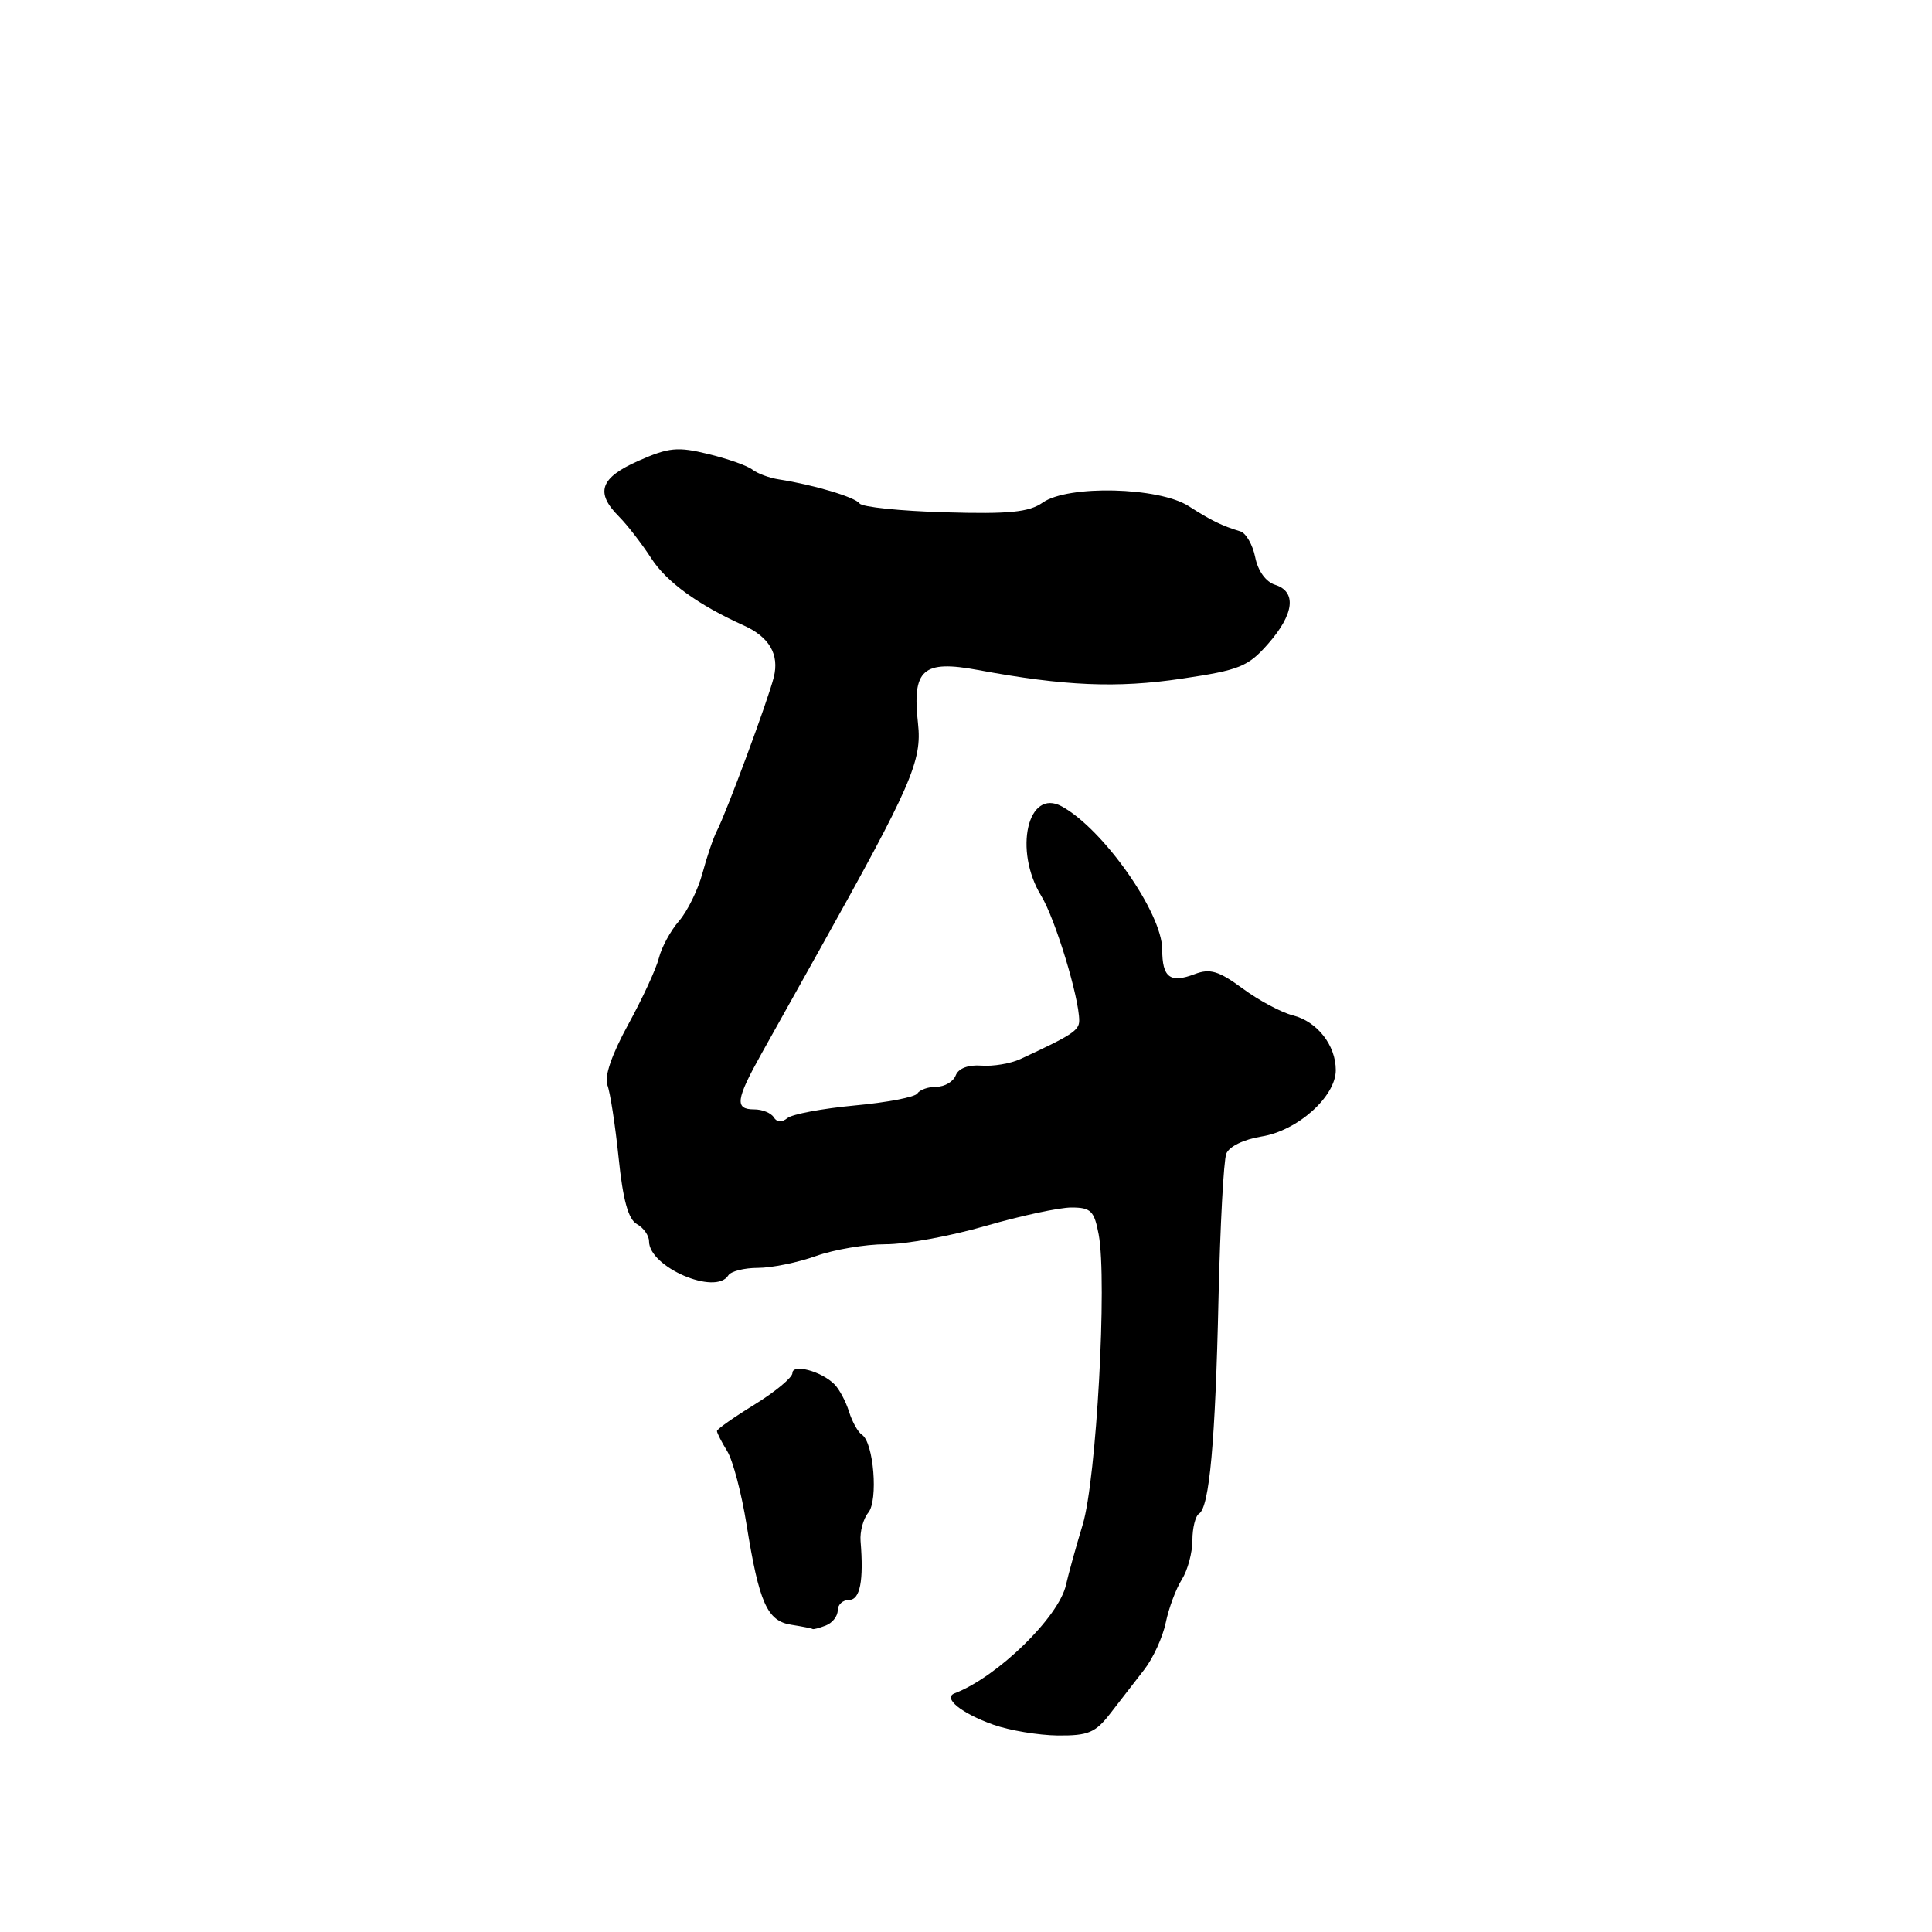 <?xml version="1.0" encoding="UTF-8" standalone="no"?>
<!DOCTYPE svg PUBLIC "-//W3C//DTD SVG 1.1//EN" "http://www.w3.org/Graphics/SVG/1.1/DTD/svg11.dtd" >
<svg xmlns="http://www.w3.org/2000/svg" xmlns:xlink="http://www.w3.org/1999/xlink" version="1.1" viewBox="0 0 256 256">
 <g >
 <path fill="currentColor"
d=" M 147.17 226.98 C 148.45 225.32 150.45 222.74 151.62 221.23 C 152.79 219.73 154.07 216.93 154.47 215.00 C 154.87 213.07 155.83 210.50 156.60 209.29 C 157.37 208.07 158.00 205.73 158.00 204.09 C 158.00 202.46 158.40 200.87 158.88 200.57 C 160.25 199.72 161.04 191.06 161.46 172.00 C 161.68 162.38 162.14 153.77 162.49 152.87 C 162.86 151.92 164.81 150.97 167.17 150.59 C 171.93 149.83 177.00 145.30 177.00 141.80 C 177.00 138.49 174.53 135.35 171.31 134.54 C 169.80 134.16 166.81 132.57 164.67 130.99 C 161.49 128.65 160.34 128.30 158.31 129.07 C 155.04 130.32 154.00 129.53 154.00 125.81 C 154.00 120.98 146.19 109.85 140.69 106.85 C 136.18 104.39 134.28 112.67 137.97 118.71 C 139.83 121.77 143.00 132.17 143.00 135.23 C 143.00 136.54 142.05 137.16 135.18 140.34 C 133.90 140.93 131.59 141.32 130.04 141.20 C 128.30 141.07 127.00 141.56 126.64 142.49 C 126.32 143.32 125.18 144.00 124.09 144.00 C 123.01 144.00 121.87 144.40 121.57 144.88 C 121.27 145.37 117.53 146.09 113.26 146.48 C 108.99 146.88 104.98 147.63 104.34 148.15 C 103.60 148.75 102.94 148.72 102.53 148.05 C 102.17 147.47 101.01 147.00 99.94 147.00 C 97.33 147.00 97.49 145.73 100.88 139.65 C 102.46 136.82 105.90 130.68 108.51 126.00 C 120.79 104.04 122.19 100.81 121.64 95.86 C 120.84 88.69 122.27 87.42 129.60 88.78 C 141.07 90.91 148.02 91.20 156.56 89.93 C 164.26 88.79 165.37 88.34 168.04 85.30 C 171.49 81.37 171.84 78.40 168.96 77.49 C 167.73 77.10 166.68 75.65 166.32 73.83 C 165.99 72.18 165.10 70.64 164.36 70.41 C 161.89 69.66 160.53 69.00 157.50 67.06 C 153.54 64.53 141.53 64.24 138.17 66.59 C 136.35 67.87 133.73 68.13 125.20 67.88 C 119.31 67.71 114.23 67.19 113.90 66.71 C 113.31 65.88 107.83 64.24 103.20 63.52 C 101.94 63.33 100.36 62.74 99.70 62.23 C 99.04 61.71 96.41 60.78 93.85 60.16 C 89.80 59.17 88.62 59.28 84.60 61.06 C 79.51 63.31 78.83 65.26 82.03 68.46 C 83.14 69.58 85.07 72.08 86.31 74.00 C 88.33 77.12 92.50 80.15 98.54 82.87 C 101.94 84.40 103.29 86.72 102.53 89.74 C 101.76 92.80 96.29 107.58 94.98 110.12 C 94.52 111.01 93.67 113.52 93.08 115.71 C 92.49 117.90 91.09 120.74 89.98 122.03 C 88.86 123.31 87.66 125.52 87.31 126.93 C 86.96 128.35 85.12 132.32 83.23 135.77 C 81.06 139.73 80.05 142.67 80.48 143.77 C 80.85 144.72 81.52 149.05 81.97 153.40 C 82.54 159.00 83.25 161.56 84.39 162.20 C 85.28 162.69 86.00 163.72 86.00 164.48 C 86.00 167.90 94.83 171.70 96.50 169.00 C 96.84 168.45 98.61 168.00 100.43 168.00 C 102.26 168.00 105.72 167.29 108.12 166.43 C 110.53 165.57 114.68 164.87 117.33 164.87 C 119.99 164.88 125.96 163.79 130.60 162.44 C 135.24 161.10 140.35 160.00 141.97 160.00 C 144.55 160.00 144.99 160.44 145.58 163.56 C 146.73 169.69 145.28 196.00 143.47 202.00 C 142.55 205.03 141.56 208.62 141.25 210.00 C 140.32 214.26 132.13 222.23 126.50 224.37 C 124.88 224.99 127.37 227.02 131.62 228.53 C 133.76 229.29 137.60 229.93 140.17 229.96 C 144.22 229.99 145.16 229.59 147.17 226.98 Z  M 109.42 215.39 C 110.29 215.06 111.00 214.16 111.00 213.39 C 111.00 212.63 111.67 212.00 112.50 212.00 C 113.97 212.00 114.46 209.46 114.03 204.20 C 113.93 202.93 114.39 201.24 115.05 200.44 C 116.39 198.82 115.77 191.11 114.21 190.11 C 113.69 189.77 112.92 188.40 112.50 187.05 C 112.08 185.70 111.21 184.07 110.57 183.43 C 108.84 181.69 105.00 180.67 105.00 181.94 C 105.00 182.53 102.75 184.40 100.00 186.10 C 97.25 187.79 95.00 189.37 95.00 189.62 C 95.00 189.87 95.61 191.07 96.36 192.29 C 97.11 193.50 98.26 197.88 98.92 202.00 C 100.59 212.41 101.66 214.80 104.85 215.29 C 106.31 215.52 107.58 215.77 107.67 215.85 C 107.76 215.93 108.55 215.73 109.42 215.39 Z "/>
</g>
</svg>
